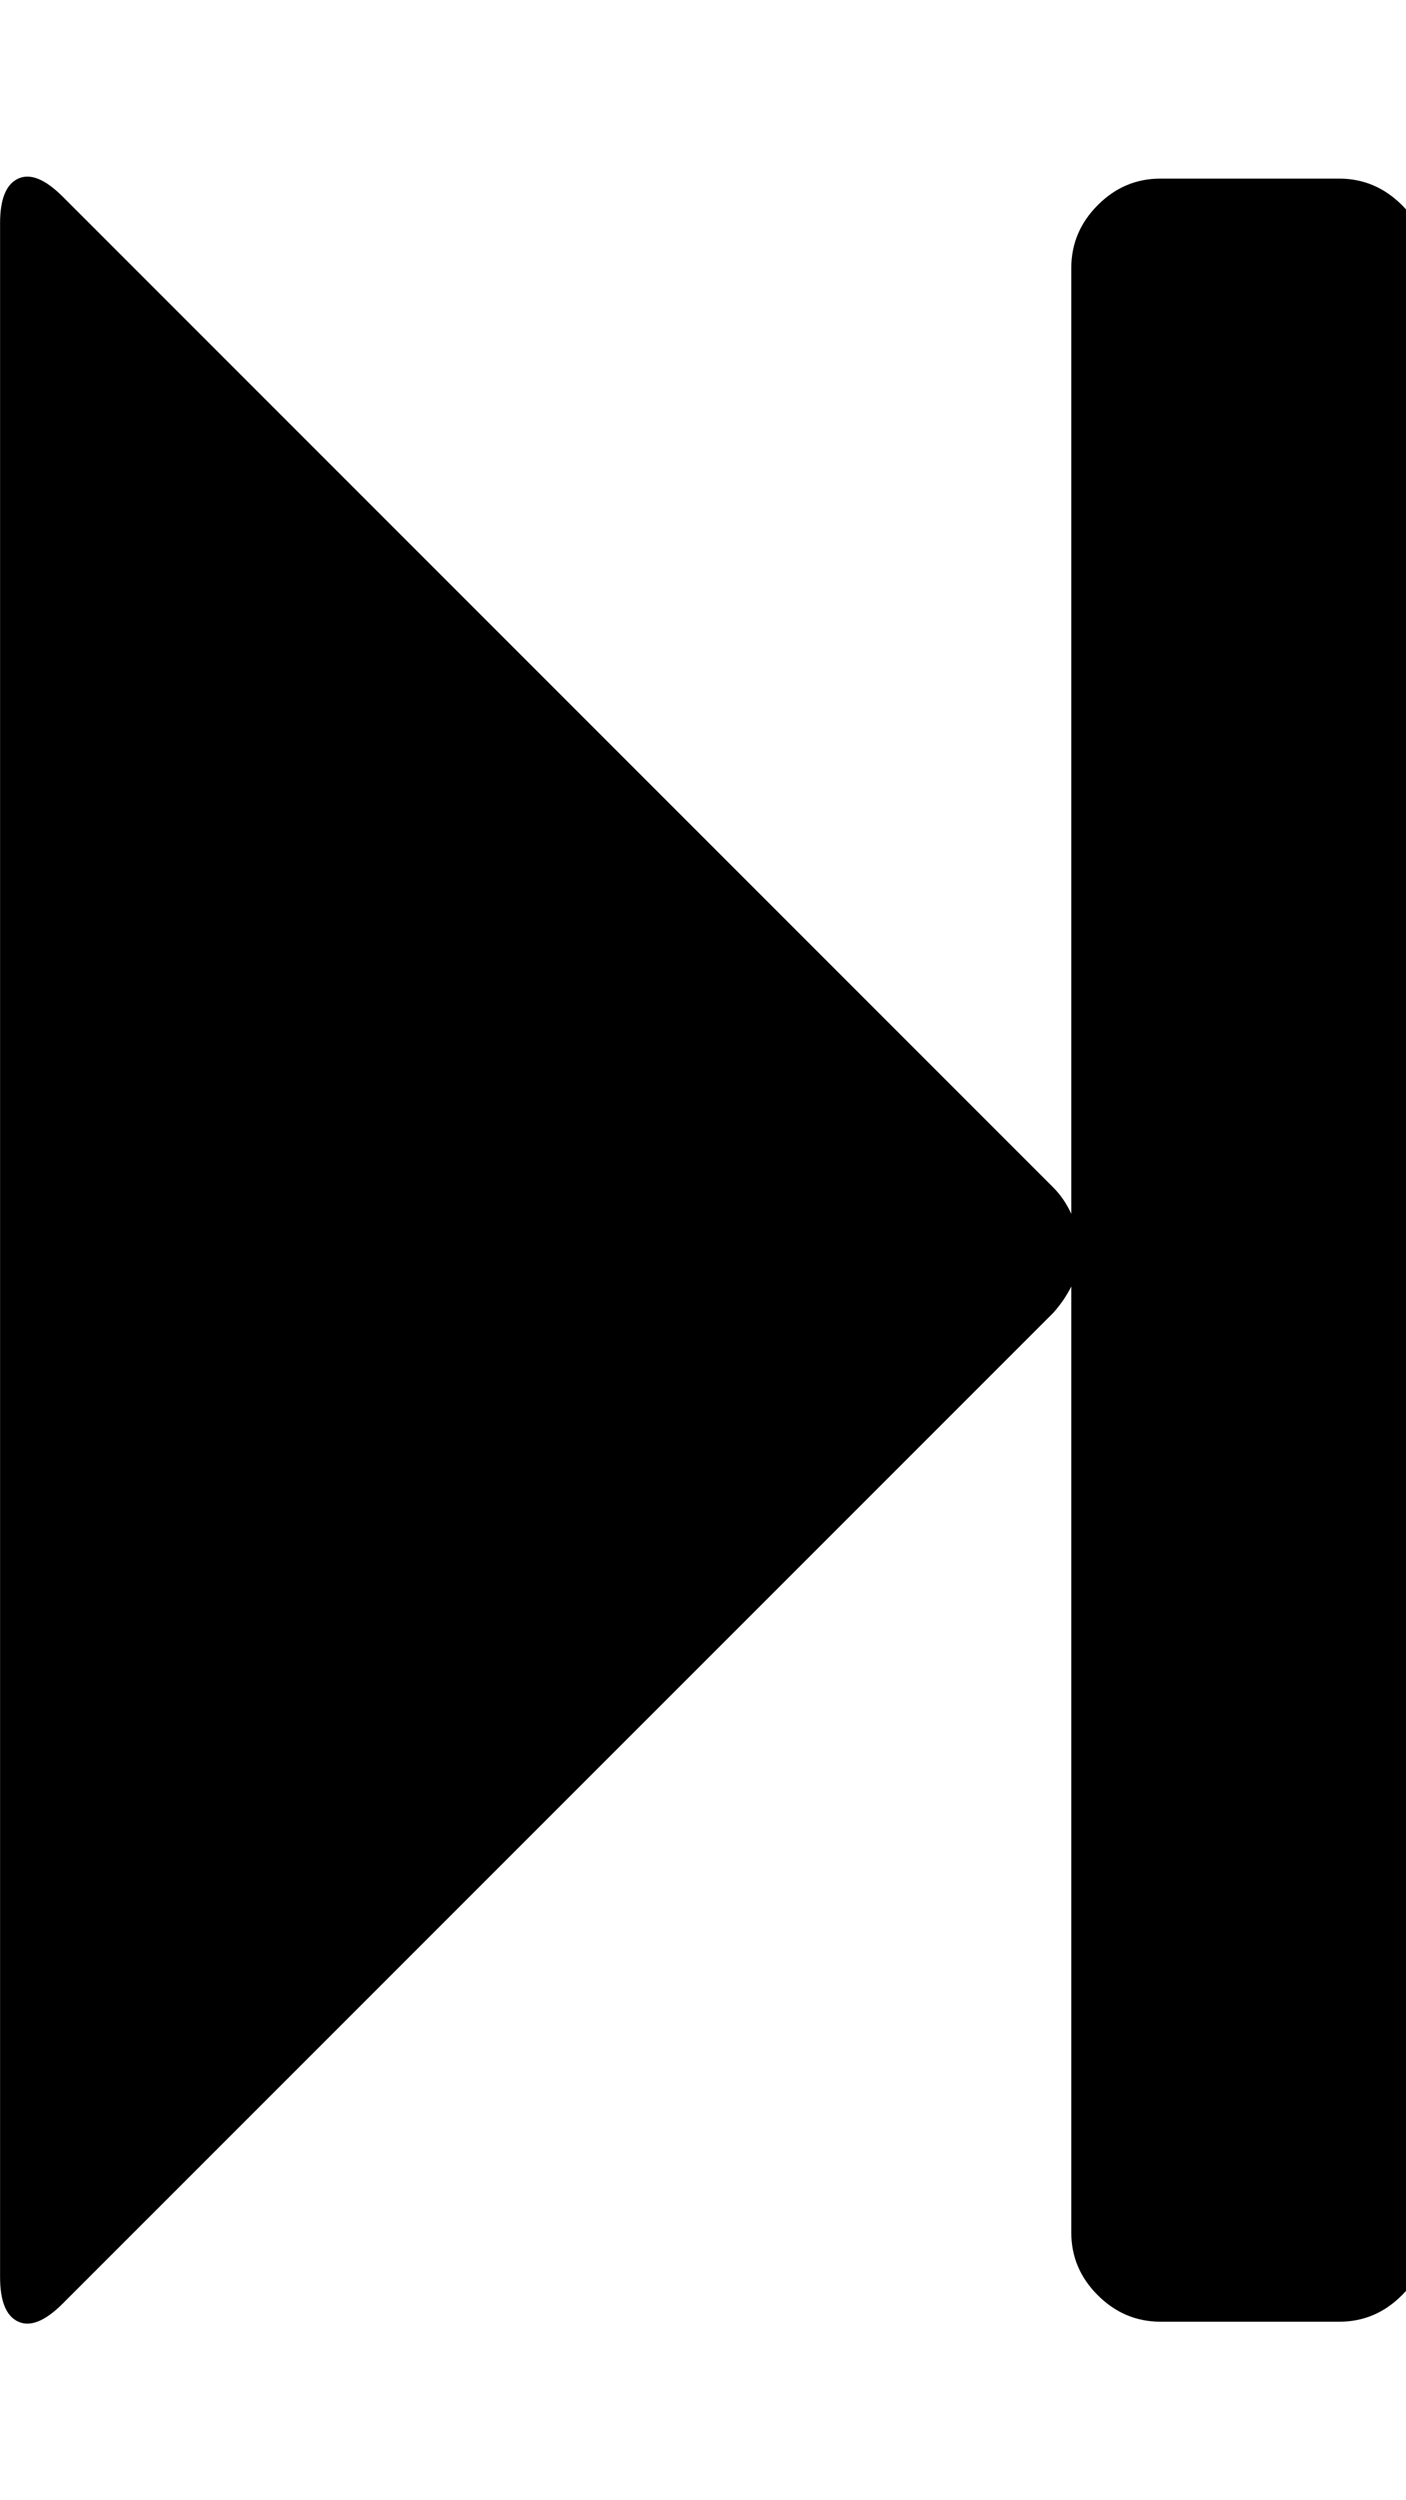 <svg xmlns="http://www.w3.org/2000/svg" width="18" height="32" viewBox="0 0 18 32"><path d="M.804 29.482q-.339.339-.571.232t-.232-.571V2.857q0-.464.232-.571t.571.232l12.679 12.679q.143.143.232.339V3.429q0-.464.339-.804t.804-.339h2.286q.464 0 .804.339t.339.804v25.143q0 .464-.339.804t-.804.339h-2.286q-.464 0-.804-.339t-.339-.804V16.465q-.089.179-.232.339z"/></svg>